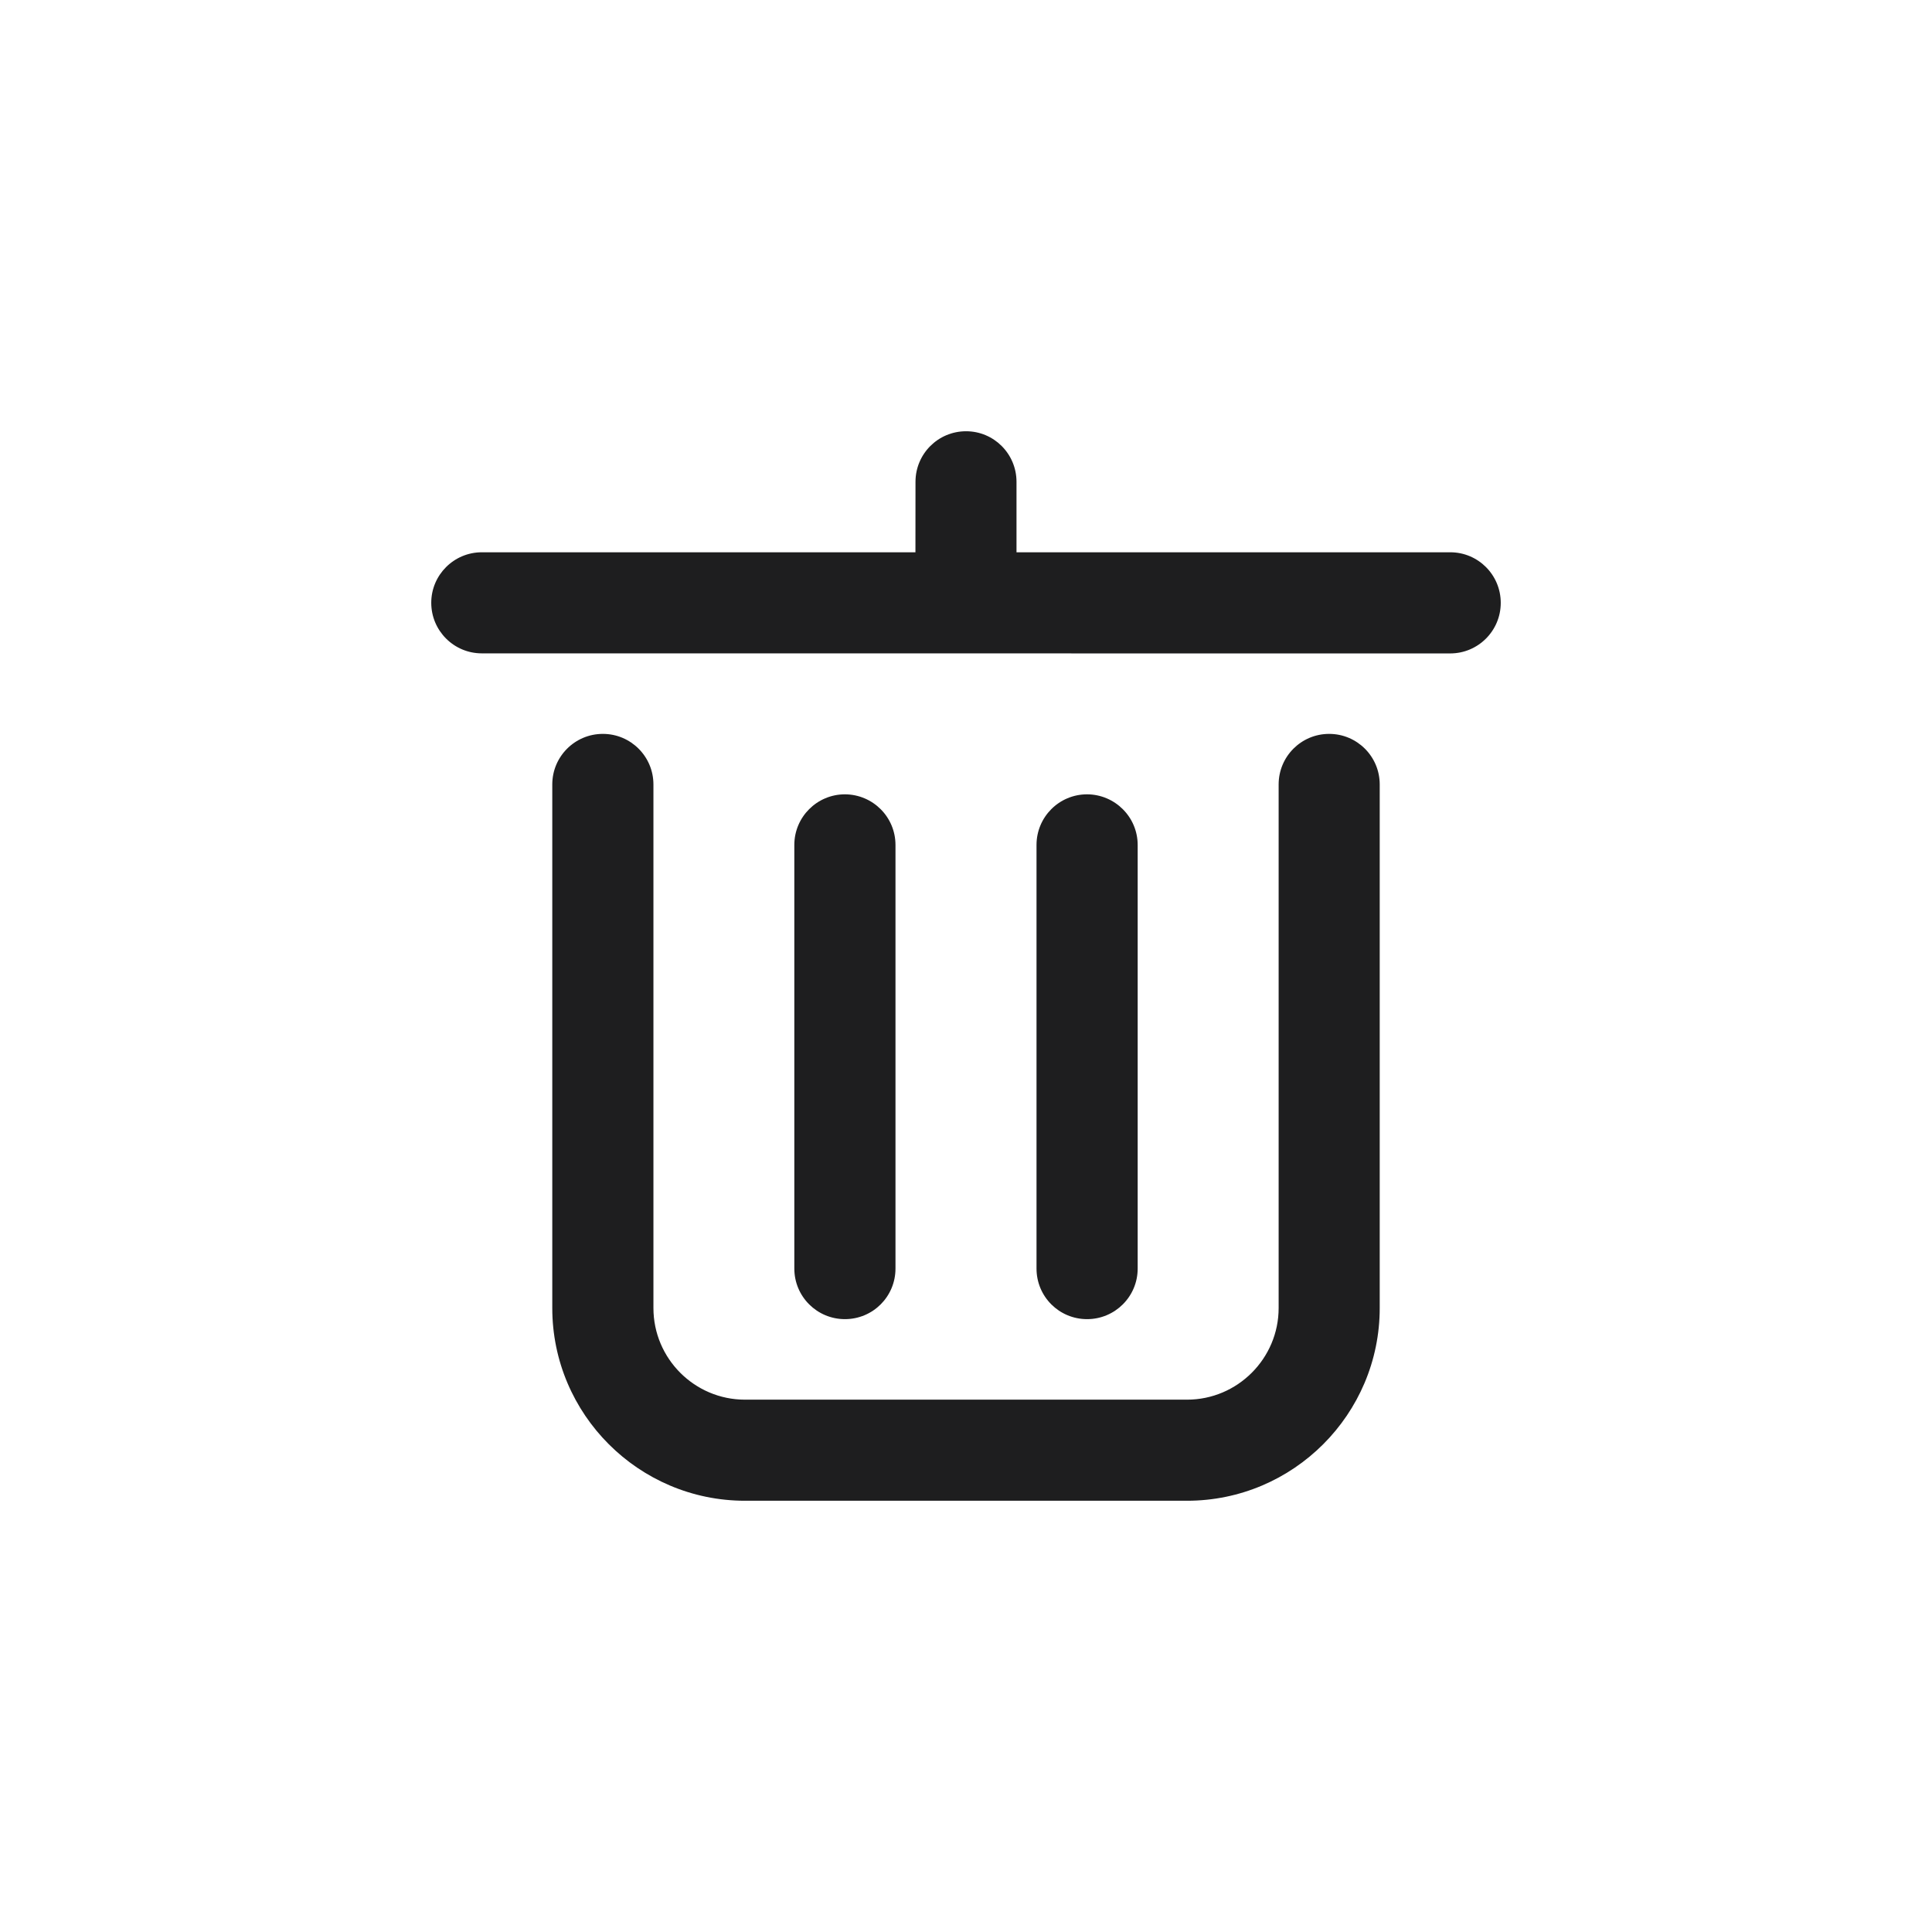 <svg width="28" height="28" viewBox="0 0 28 28" fill="none" xmlns="http://www.w3.org/2000/svg">
<path fill-rule="evenodd" clip-rule="evenodd" d="M6.5 8.736C6.5 9.003 6.716 9.219 6.983 9.219L21.017 9.22C21.284 9.22 21.5 9.004 21.5 8.737C21.5 8.47 21.284 8.254 21.018 8.254H14.482V6.983C14.482 6.716 14.267 6.5 14.001 6.5C13.733 6.5 13.518 6.716 13.518 6.983L13.517 8.254H6.983C6.716 8.254 6.5 8.471 6.5 8.736ZM19.746 11.369C19.746 11.102 19.53 10.886 19.263 10.886C18.997 10.886 18.781 11.102 18.781 11.369V18.957C18.781 19.826 18.073 20.535 17.203 20.535H10.797C9.927 20.535 9.22 19.827 9.22 18.957V11.369C9.22 11.102 9.004 10.886 8.737 10.886C8.47 10.886 8.254 11.102 8.254 11.369V18.957C8.254 20.359 9.396 21.5 10.797 21.5H17.203C18.605 21.5 19.746 20.359 19.746 18.957V11.369ZM12.728 18.385V12.246C12.728 11.979 12.512 11.763 12.245 11.762C11.979 11.762 11.762 11.979 11.762 12.245V18.385C11.762 18.652 11.979 18.868 12.245 18.868C12.512 18.868 12.728 18.652 12.728 18.385ZM16.238 12.246V18.385C16.238 18.652 16.021 18.868 15.755 18.868C15.488 18.868 15.272 18.652 15.272 18.385V12.245C15.272 11.979 15.488 11.762 15.755 11.762C16.021 11.763 16.238 11.979 16.238 12.246Z" fill="#1E1E1F"/>
<path d="M6.983 9.219L6.983 8.969H6.983V9.219ZM21.017 9.22L21.017 9.47H21.017V9.22ZM14.482 8.254H14.232V8.504H14.482V8.254ZM13.518 6.983L13.768 6.983V6.983H13.518ZM13.517 8.254V8.504H13.766L13.767 8.254L13.517 8.254ZM12.245 11.762L12.246 11.512H12.245V11.762ZM15.755 11.762L15.756 11.512H15.755V11.762ZM6.983 8.969C6.854 8.969 6.75 8.865 6.75 8.736H6.25C6.25 9.141 6.578 9.469 6.983 9.469V8.969ZM21.017 8.97L6.983 8.969L6.983 9.469L21.017 9.47L21.017 8.97ZM21.25 8.737C21.25 8.866 21.146 8.97 21.017 8.97V9.47C21.422 9.47 21.75 9.142 21.75 8.737H21.25ZM21.018 8.504C21.146 8.504 21.25 8.608 21.25 8.737H21.75C21.75 8.332 21.423 8.004 21.018 8.004V8.504ZM14.482 8.504H21.018V8.004H14.482V8.504ZM14.232 6.983V8.254H14.732V6.983H14.232ZM14.001 6.75C14.128 6.75 14.232 6.854 14.232 6.983H14.732C14.732 6.578 14.405 6.25 14.001 6.25V6.75ZM13.768 6.983C13.768 6.854 13.871 6.75 14.001 6.75V6.25C13.595 6.25 13.268 6.578 13.268 6.983H13.768ZM13.767 8.254L13.768 6.983L13.268 6.983L13.267 8.254L13.767 8.254ZM6.983 8.504H13.517V8.004H6.983V8.504ZM6.75 8.736C6.75 8.609 6.854 8.504 6.983 8.504V8.004C6.578 8.004 6.25 8.333 6.25 8.736H6.75ZM19.263 11.136C19.392 11.136 19.496 11.24 19.496 11.369H19.996C19.996 10.964 19.668 10.636 19.263 10.636V11.136ZM19.031 11.369C19.031 11.239 19.135 11.136 19.263 11.136V10.636C18.858 10.636 18.531 10.964 18.531 11.369H19.031ZM19.031 18.957V11.369H18.531V18.957H19.031ZM17.203 20.785C18.211 20.785 19.031 19.964 19.031 18.957H18.531C18.531 19.688 17.935 20.285 17.203 20.285V20.785ZM10.797 20.785H17.203V20.285H10.797V20.785ZM8.97 18.957C8.97 19.965 9.789 20.785 10.797 20.785V20.285C10.065 20.285 9.47 19.689 9.47 18.957H8.97ZM8.97 11.369V18.957H9.47V11.369H8.97ZM8.737 11.136C8.866 11.136 8.97 11.24 8.97 11.369H9.47C9.47 10.964 9.142 10.636 8.737 10.636V11.136ZM8.504 11.369C8.504 11.24 8.608 11.136 8.737 11.136V10.636C8.332 10.636 8.004 10.964 8.004 11.369H8.504ZM8.504 18.957V11.369H8.004V18.957H8.504ZM10.797 21.25C9.534 21.25 8.504 20.221 8.504 18.957H8.004C8.004 20.497 9.258 21.75 10.797 21.75V21.25ZM17.203 21.25H10.797V21.75H17.203V21.25ZM19.496 18.957C19.496 20.221 18.467 21.25 17.203 21.25V21.75C18.743 21.75 19.996 20.497 19.996 18.957H19.496ZM19.496 11.369V18.957H19.996V11.369H19.496ZM12.478 12.246V18.385H12.978V12.246H12.478ZM12.244 12.012C12.374 12.013 12.478 12.117 12.478 12.246H12.978C12.978 11.841 12.651 11.514 12.246 11.512L12.244 12.012ZM12.012 12.245C12.012 12.117 12.117 12.012 12.245 12.012V11.512C11.841 11.512 11.512 11.841 11.512 12.245H12.012ZM12.012 18.385V12.245H11.512V18.385H12.012ZM12.245 18.618C12.117 18.618 12.012 18.514 12.012 18.385H11.512C11.512 18.791 11.841 19.118 12.245 19.118V18.618ZM12.478 18.385C12.478 18.514 12.374 18.618 12.245 18.618V19.118C12.651 19.118 12.978 18.791 12.978 18.385H12.478ZM16.488 18.385V12.246H15.988V18.385H16.488ZM15.755 19.118C16.159 19.118 16.488 18.791 16.488 18.385H15.988C15.988 18.514 15.883 18.618 15.755 18.618V19.118ZM15.022 18.385C15.022 18.791 15.349 19.118 15.755 19.118V18.618C15.626 18.618 15.522 18.514 15.522 18.385H15.022ZM15.022 12.245V18.385H15.522V12.245H15.022ZM15.755 11.512C15.349 11.512 15.022 11.841 15.022 12.245H15.522C15.522 12.117 15.626 12.012 15.755 12.012V11.512ZM16.488 12.246C16.488 11.841 16.159 11.514 15.756 11.512L15.754 12.012C15.883 12.013 15.988 12.118 15.988 12.246H16.488Z" fill="#1E1E1F"/>
</svg>
